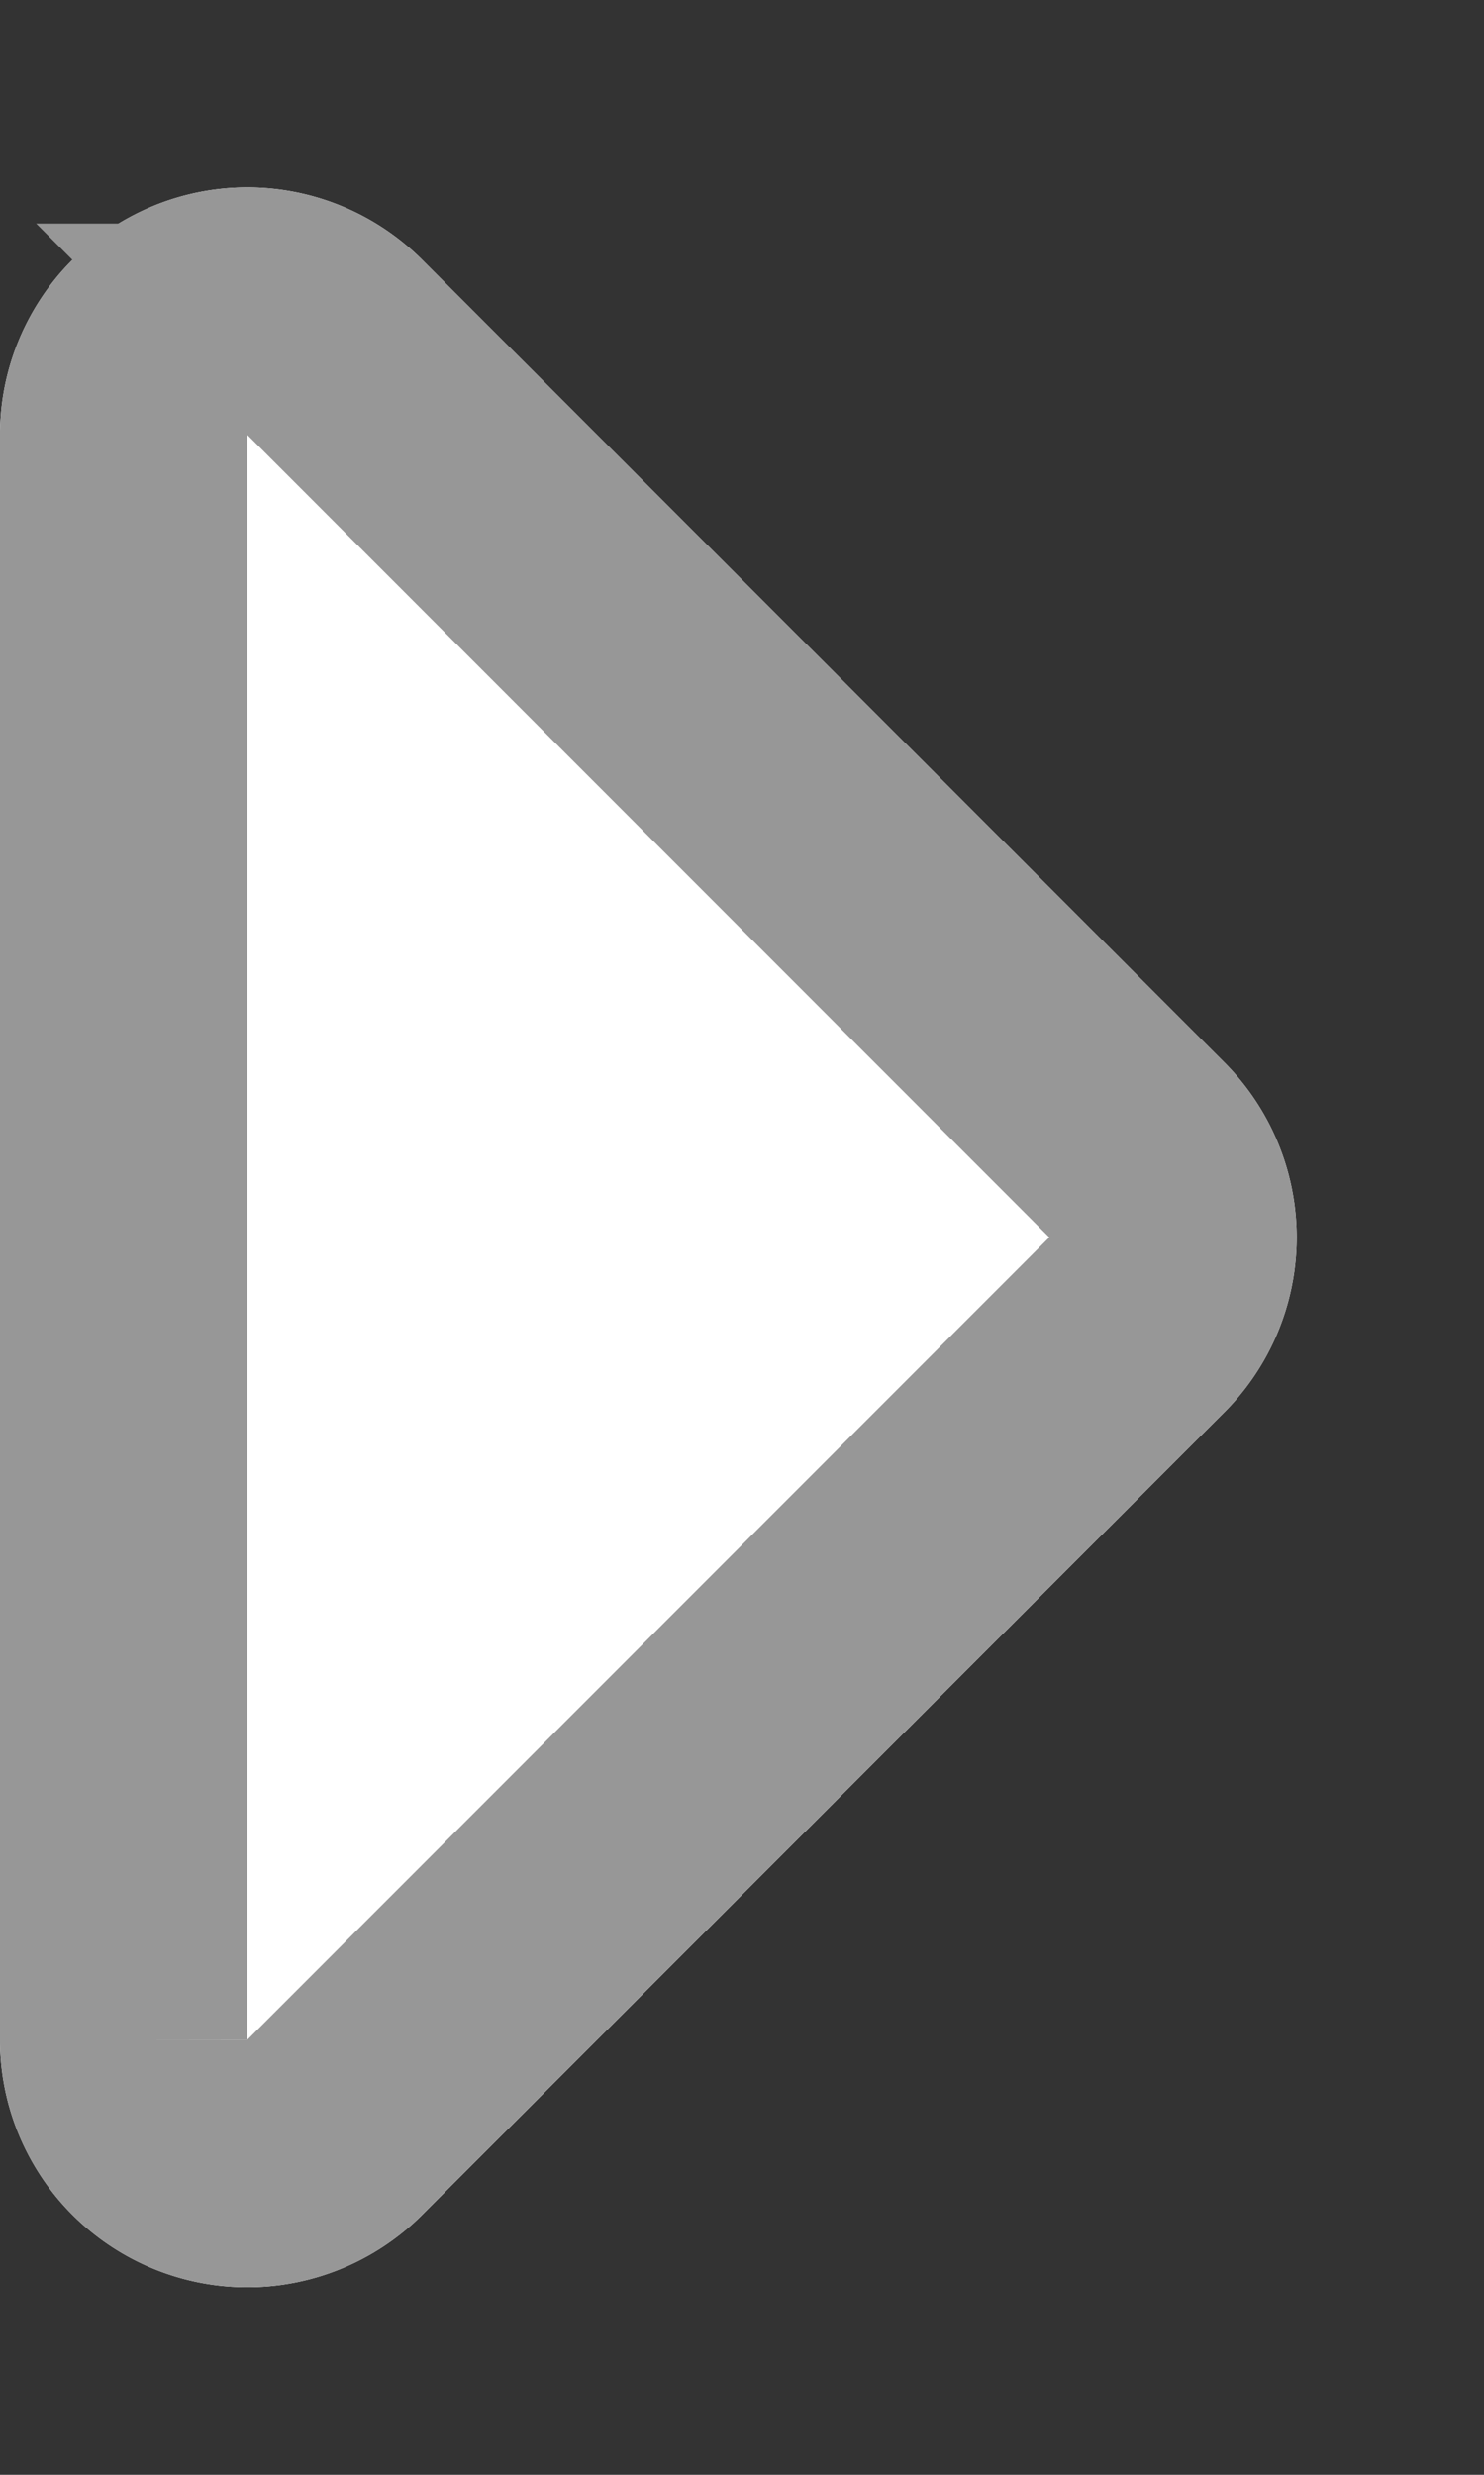 <svg xmlns="http://www.w3.org/2000/svg" xmlns:xlink="http://www.w3.org/1999/xlink" width="6" height="10" viewBox="0 0 6 10">
    <rect x="0" y="0" width="6" height="10" fill="#333333" stroke="none"/>
    <defs>
        <path id="a" d="M61 281.414V286a1 1 0 0 1-1 1h-4.586a1 1 0 0 1-.707-1.707l4.586-4.586a1 1 0 0 1 1.707.707z"/>
    </defs>
    <g fill="none" fill-rule="evenodd" transform="rotate(-45 -307.076 212.805)">
        <use fill="#FFF" xlink:href="#a"/>
        <path stroke="#979797" d="M60.5 281.414a.5.5 0 0 0-.854-.353l-4.585 4.585a.5.5 0 0 0 .353.854H60a.5.5 0 0 0 .5-.5v-4.586z"/>
    </g>
</svg>
